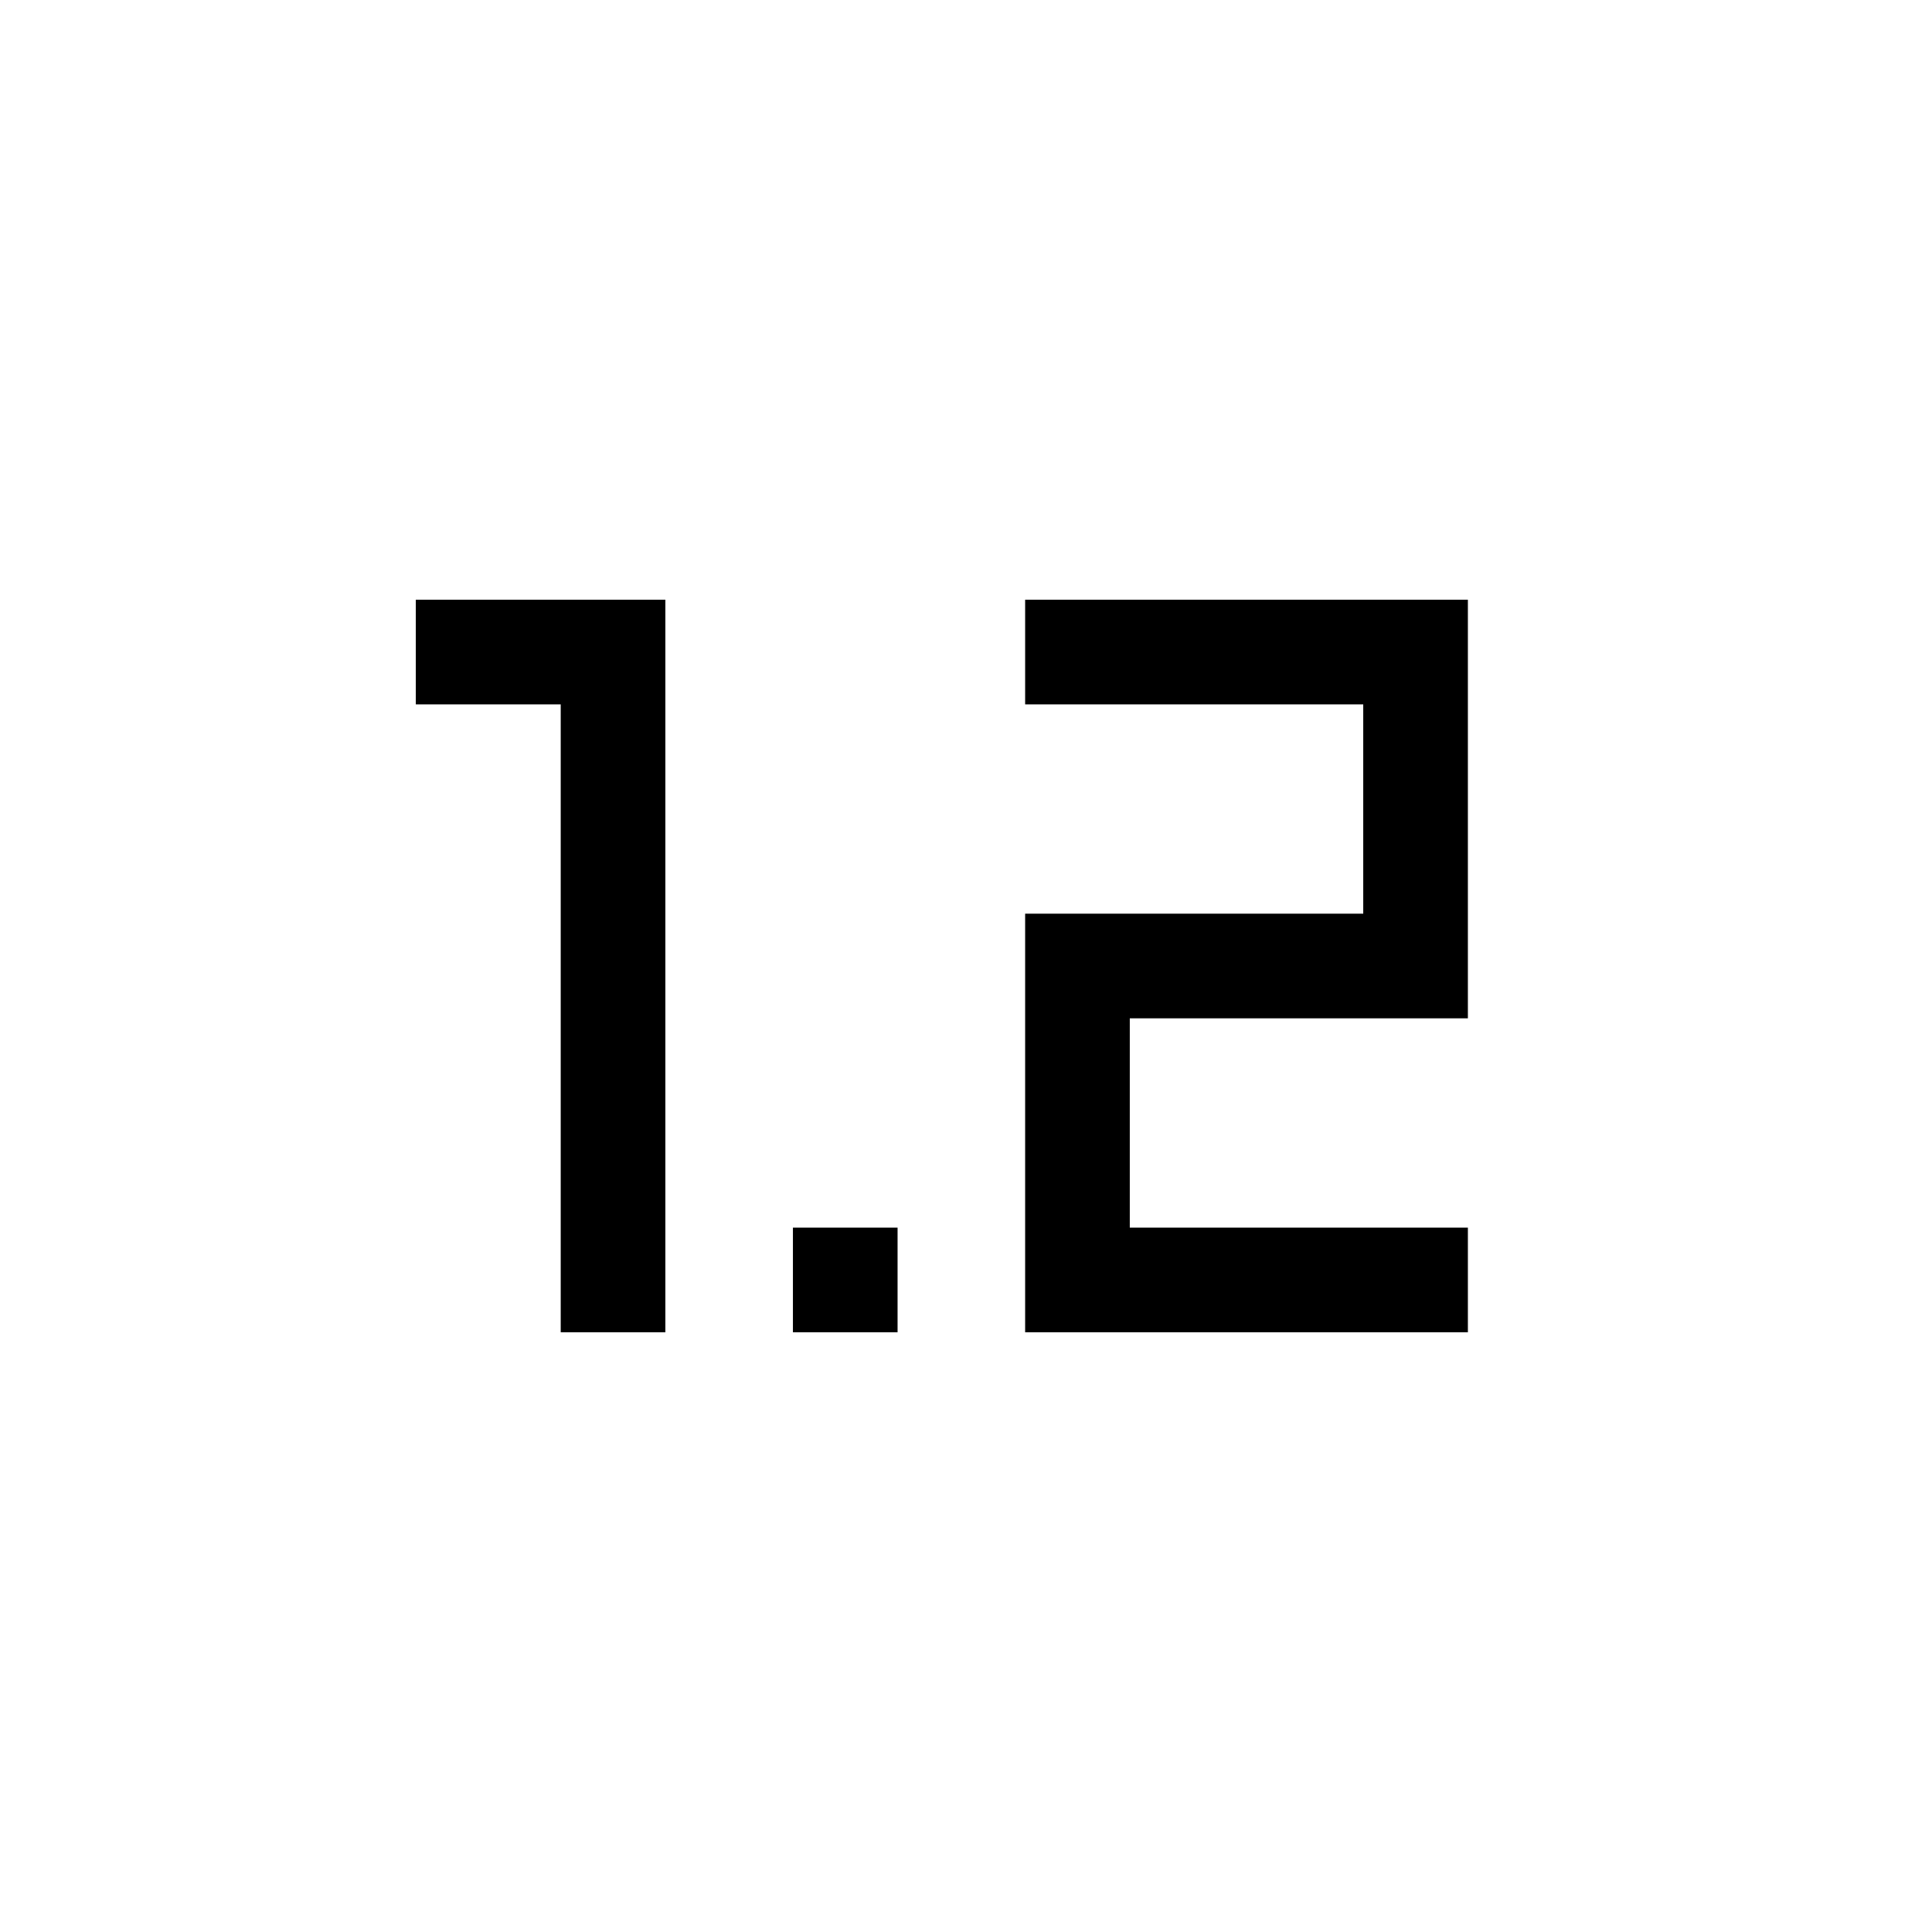 <svg xmlns="http://www.w3.org/2000/svg" viewBox="0 -960 960 960"><path d="M278.616-298.001v-312h-72v-51.998h123.999v363.998h-51.999Zm115.385 0v-51.998h51.998v51.998h-51.998Zm115.384 0v-207.998h168v-104.002h-168v-51.998h219.999v207.998h-168v104.002h168v51.998H509.385Z"/></svg>